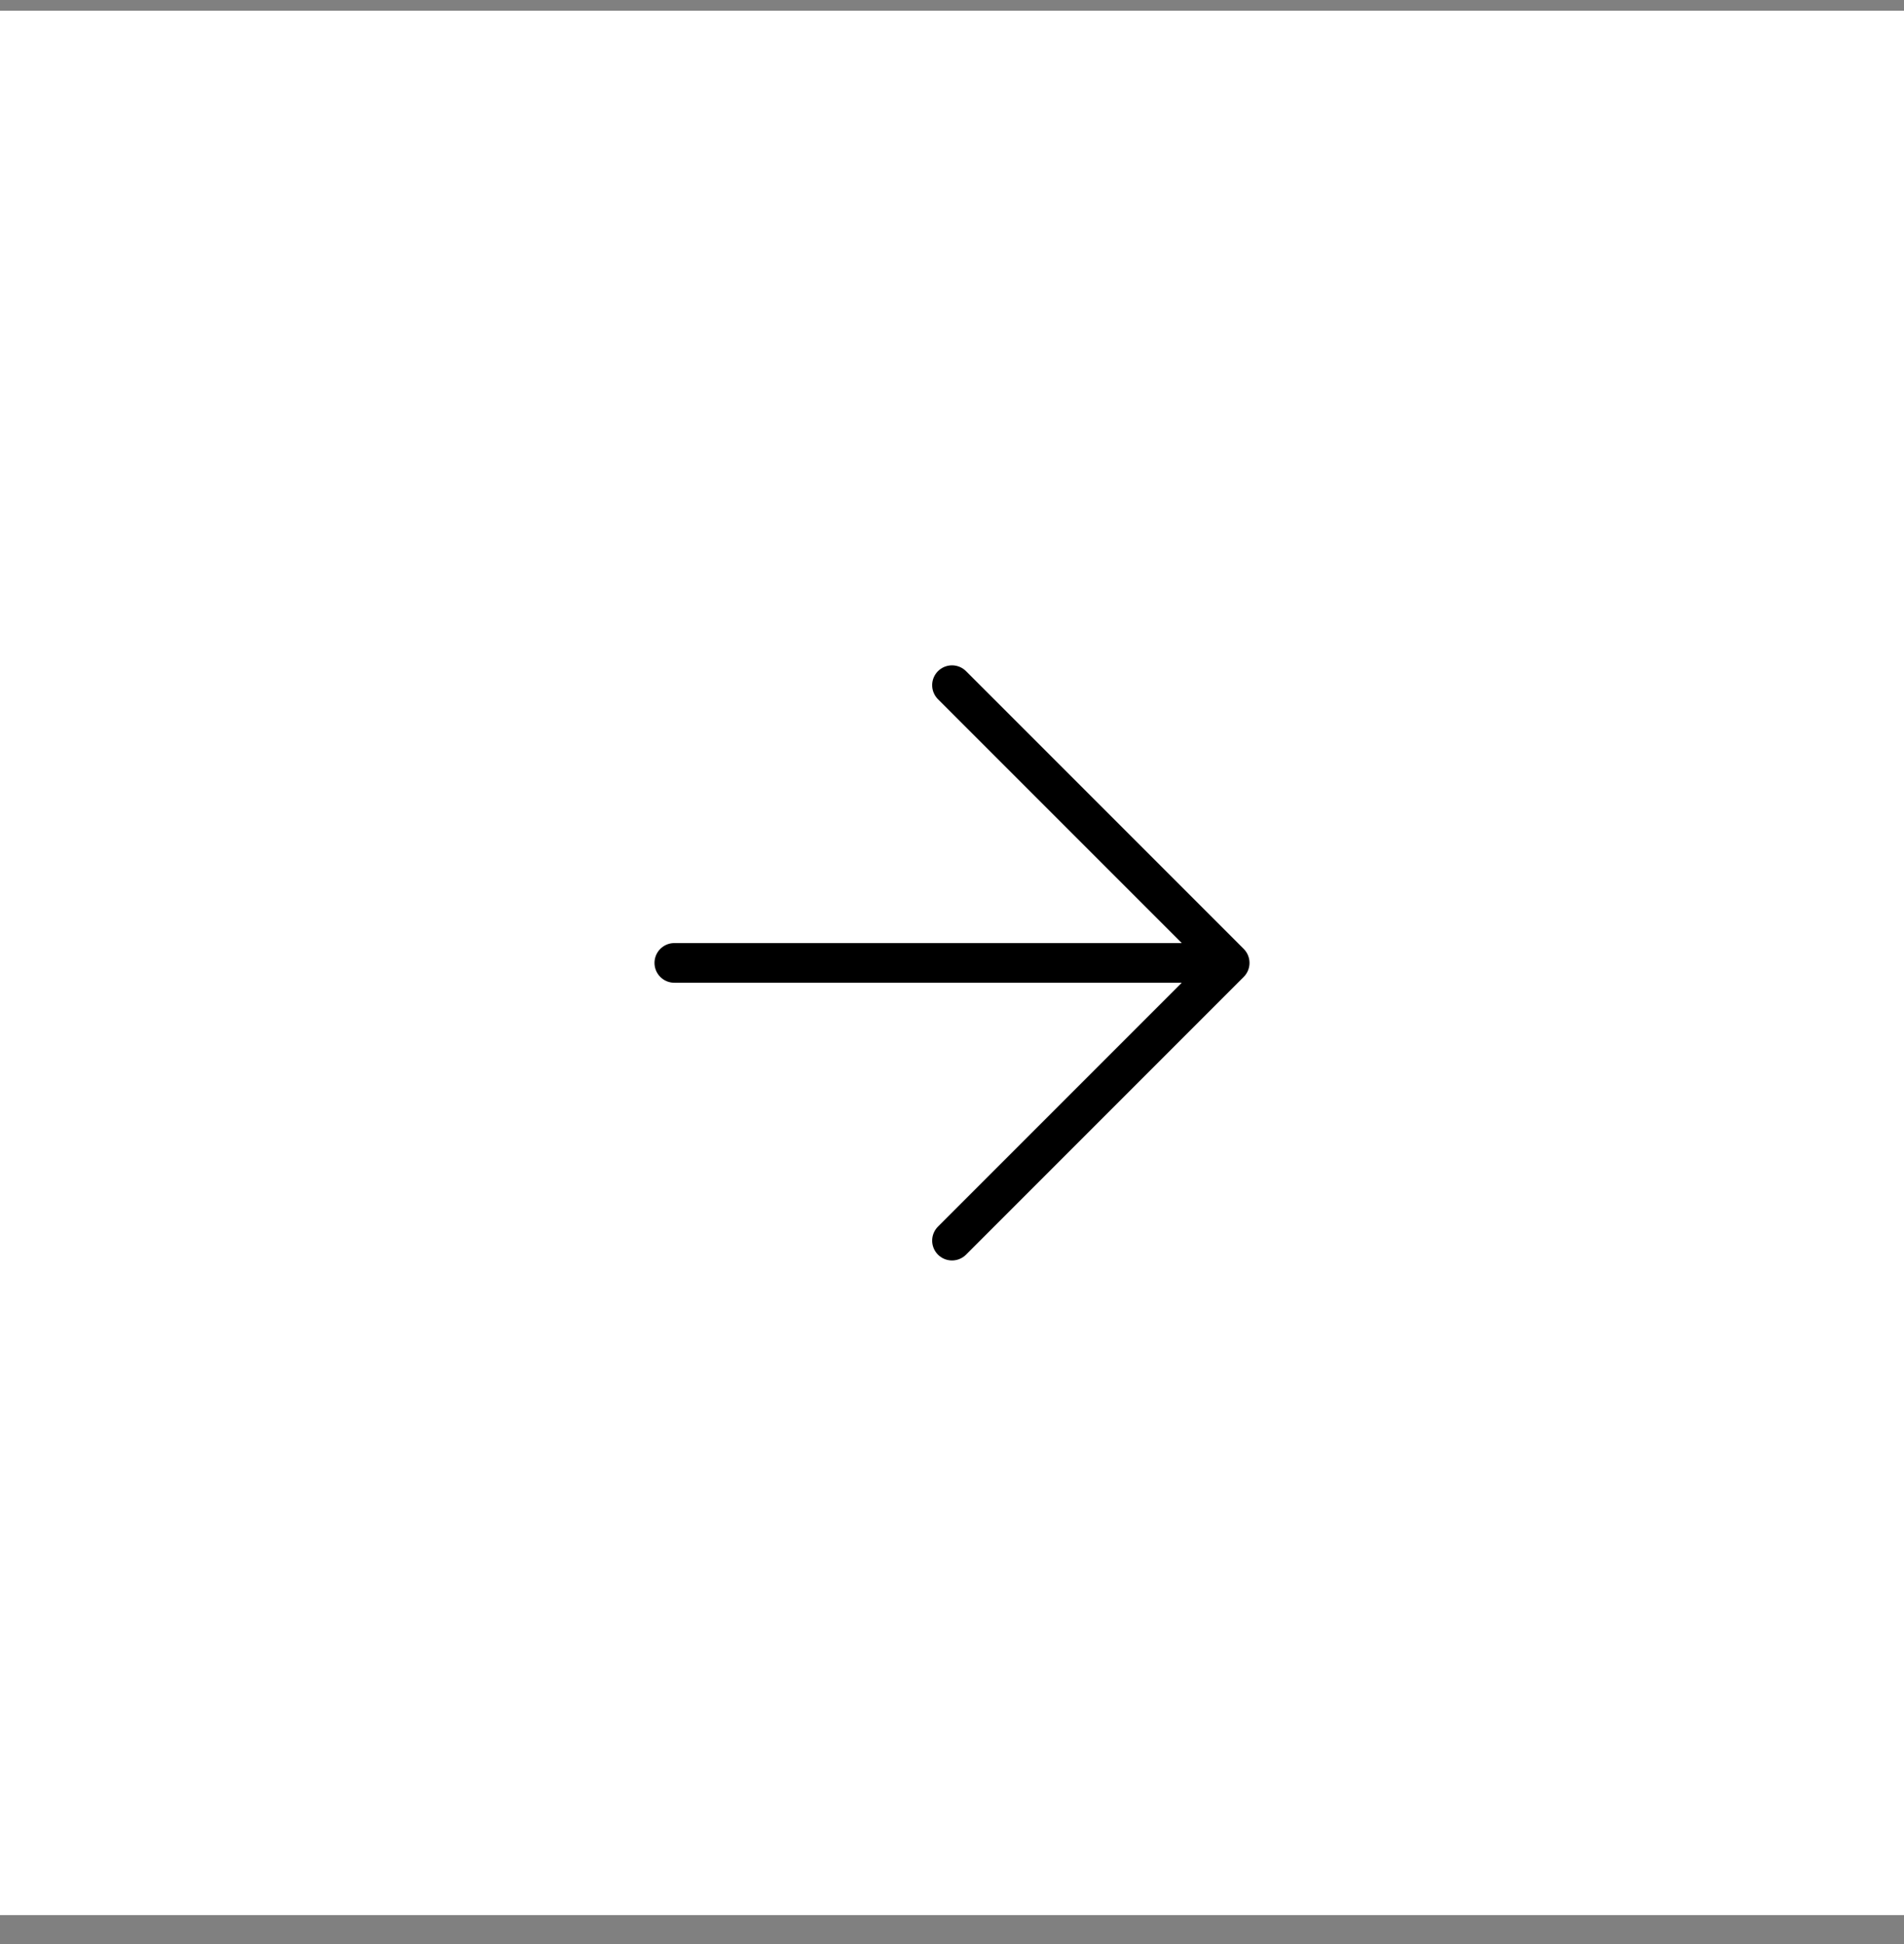 <svg width="48" height="49" viewBox="0 0 48 49" fill="none" xmlns="http://www.w3.org/2000/svg">
<rect x="0" y="0" width="48" height="49" fill="#808080" stroke="none"/>
<rect width="48" height="48" transform="translate(0 0.27)" fill="white"/>
<g clip-path="url(#clip0_1_254)">
<path d="M17 24.27H31M31 24.27L24 17.27M31 24.27L24 31.27" stroke="black" stroke-linecap="round" stroke-linejoin="round"/>
</g>
<defs>
<clipPath id="clip0_1_254">
<rect width="48" height="48" fill="white" transform="translate(0 0.27)"/>
</clipPath>
</defs>
</svg>
